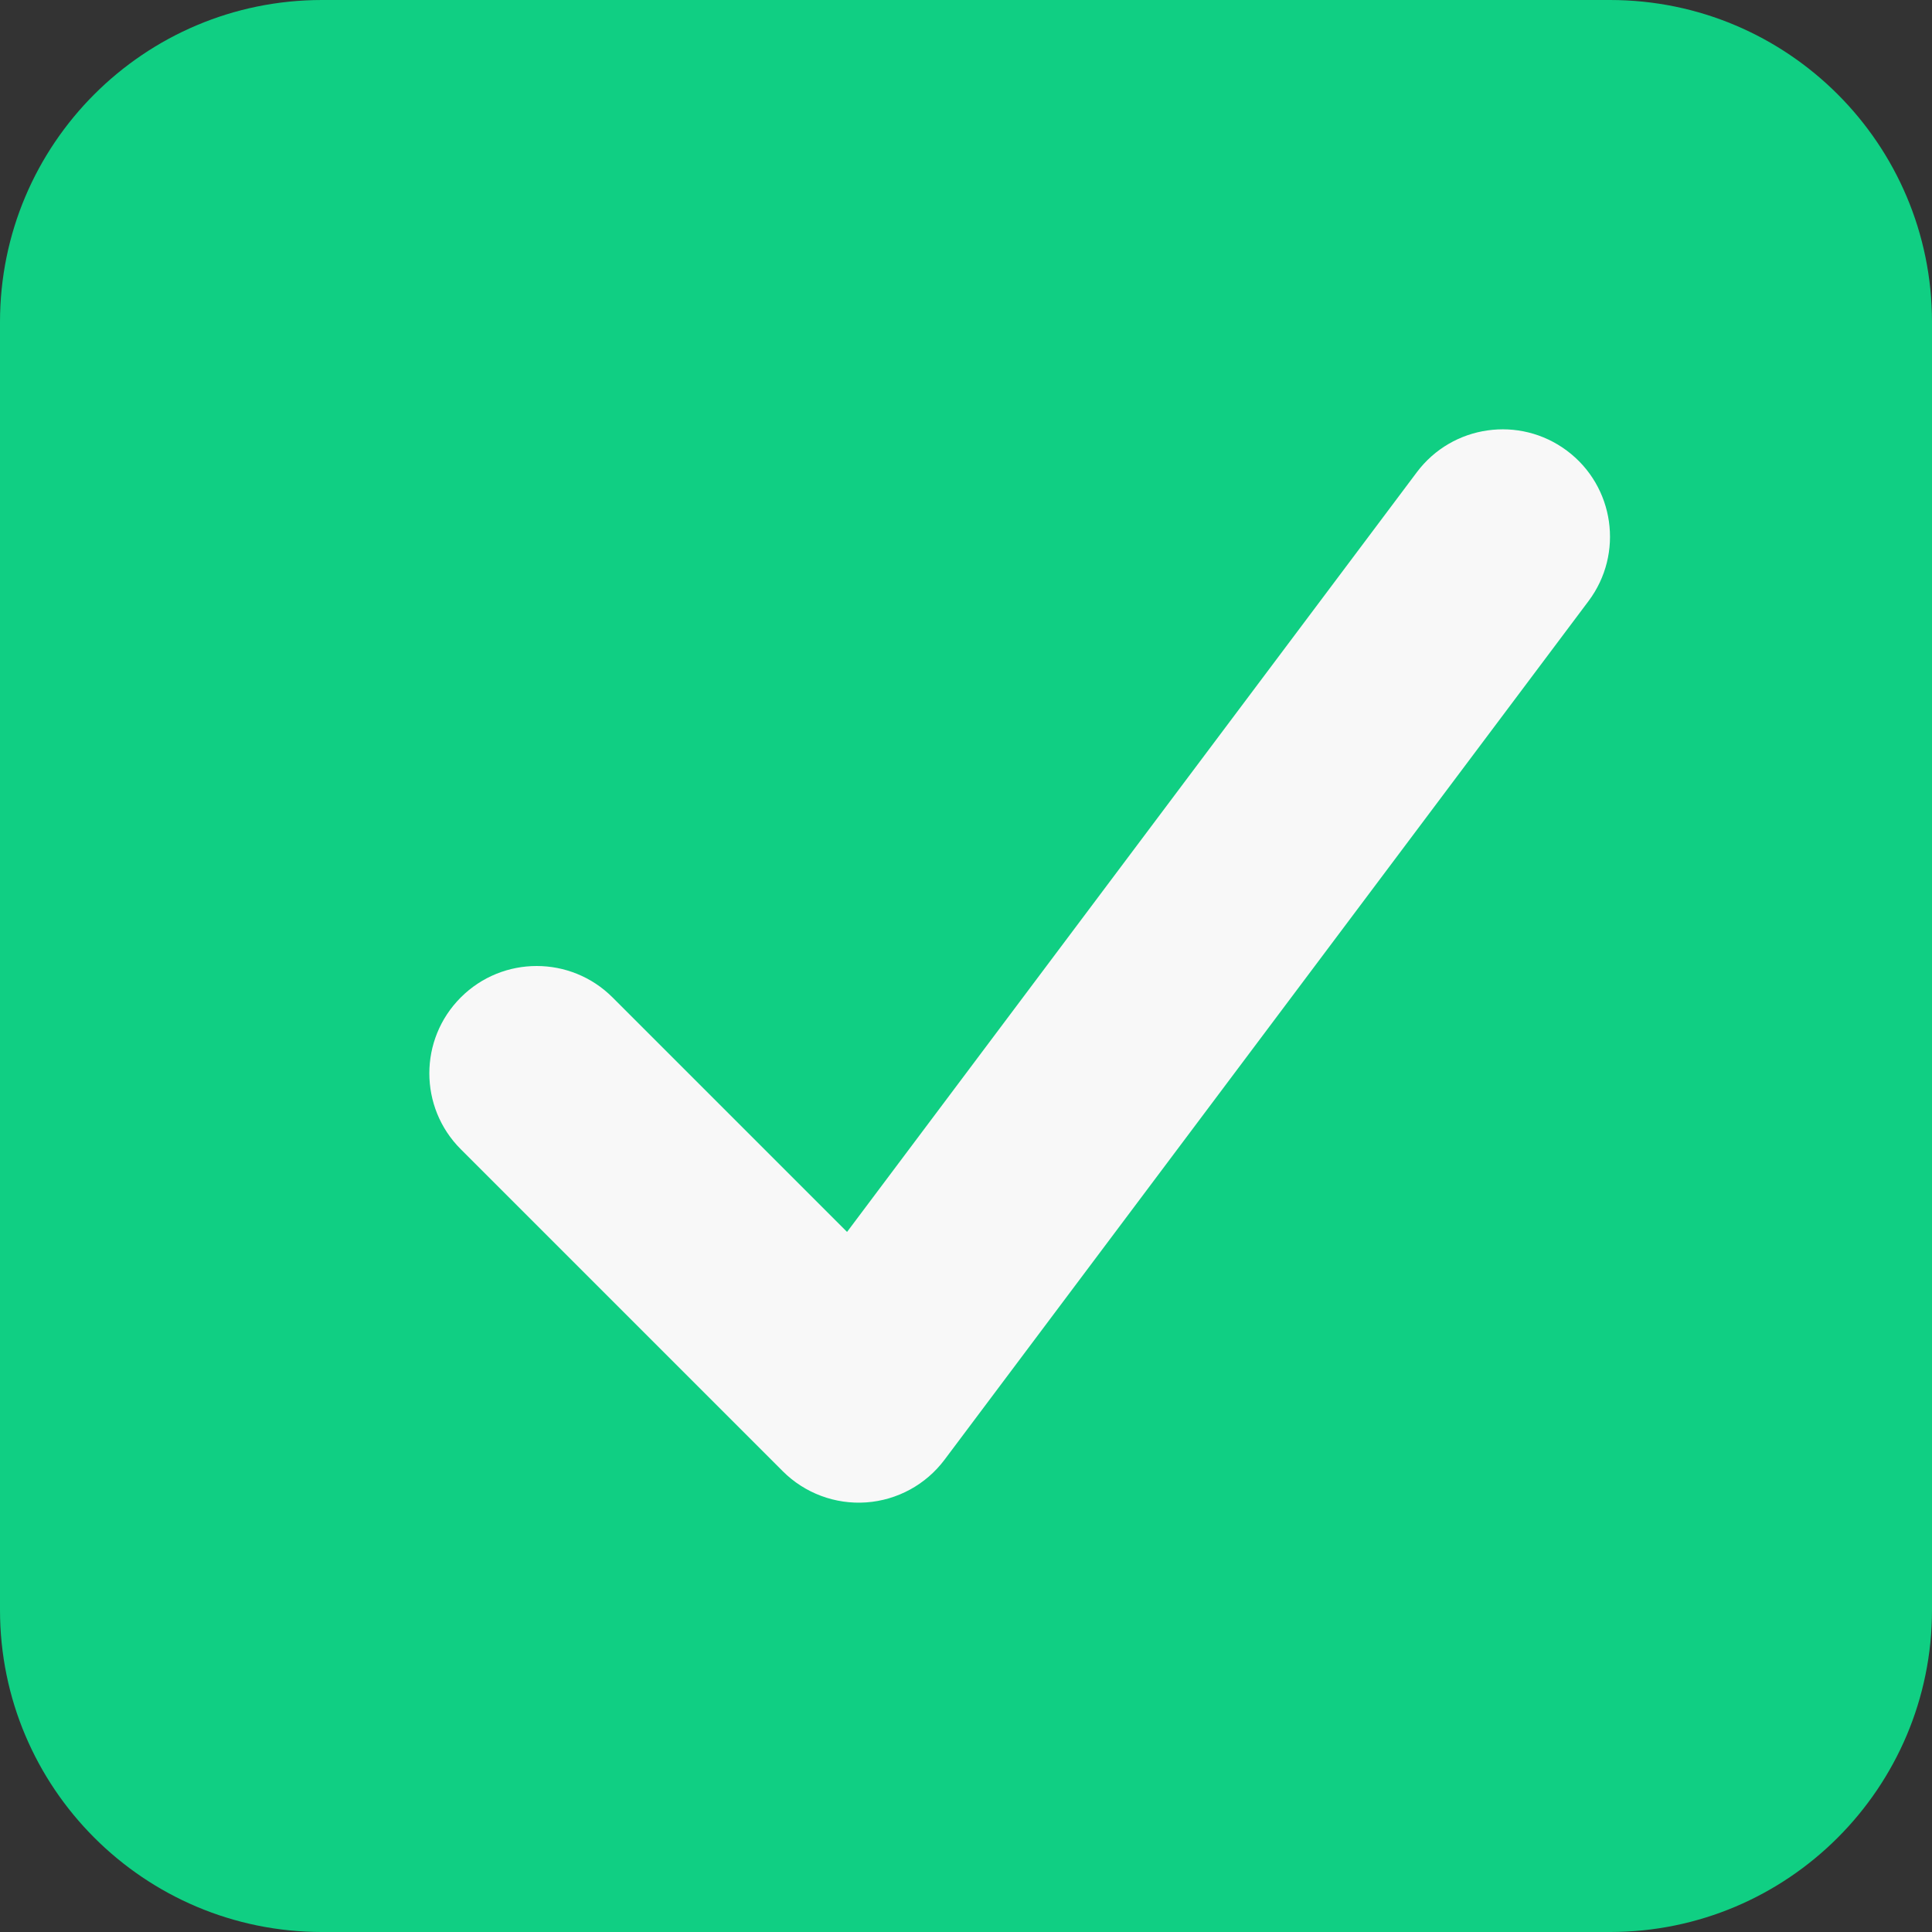 <?xml version="1.0" encoding="UTF-8"?>
<!DOCTYPE svg PUBLIC "-//W3C//DTD SVG 1.1//EN" "http://www.w3.org/Graphics/SVG/1.1/DTD/svg11.dtd">
<!-- Creator: CorelDRAW 2020 (64-Bit) -->
<svg xmlns="http://www.w3.org/2000/svg" xml:space="preserve" width="158.75mm" height="158.75mm" version="1.1" style="shape-rendering:geometricPrecision; text-rendering:geometricPrecision; image-rendering:optimizeQuality; fill-rule:evenodd; clip-rule:evenodd"
viewBox="0 0 15875 15875"
 xmlns:xlink="http://www.w3.org/1999/xlink"
 xmlns:xodm="http://www.corel.com/coreldraw/odm/2003">
 <rect x="0" y="0" width="15875" height="15875" fill="#333333" stroke="none"/>
 <defs>
  <style type="text/css">
   <![CDATA[
    .str0 {stroke:#FEFEFE;stroke-width:20;stroke-miterlimit:22.926}
    .fil1 {fill:#10CF83}
    .fil0 {fill:#F8F8F8}
   ]]>
  </style>
 </defs>
 <g id="Слой_x0020_1">
  <polygon class="fil0 str0" points="1744.96,1836.43 14741.3,1836.43 14741.3,14197.77 1744.96,14197.77 "/>
  <path class="fil1" d="M2645.83 0c-1461.25,0 -2645.83,1184.58 -2645.83,2645.83l0 10583.34c0,1461.29 1184.58,2645.83 2645.83,2645.83l10583.34 0c1461.29,0 2645.83,-1184.54 2645.83,-2645.83l0 -10583.34c0,-1461.25 -1184.54,-2645.83 -2645.83,-2645.83l-10583.34 0zm10406.95 4938.89c292.27,-389.67 213.25,-942.47 -176.39,-1234.72 -389.64,-292.25 -942.45,-213.28 -1234.72,176.39l-4681.54 6242.05 -1926.78 -1926.79c-344.42,-344.4 -902.83,-344.4 -1247.26,0 -344.42,344.4 -344.42,902.85 0,1247.25l2645.84 2645.83c180.8,180.8 431.1,274.2 686.16,256.12 255.05,-18.17 489.65,-146.05 643.02,-350.58l5291.67 -7055.55z"/>
 </g>
</svg>
